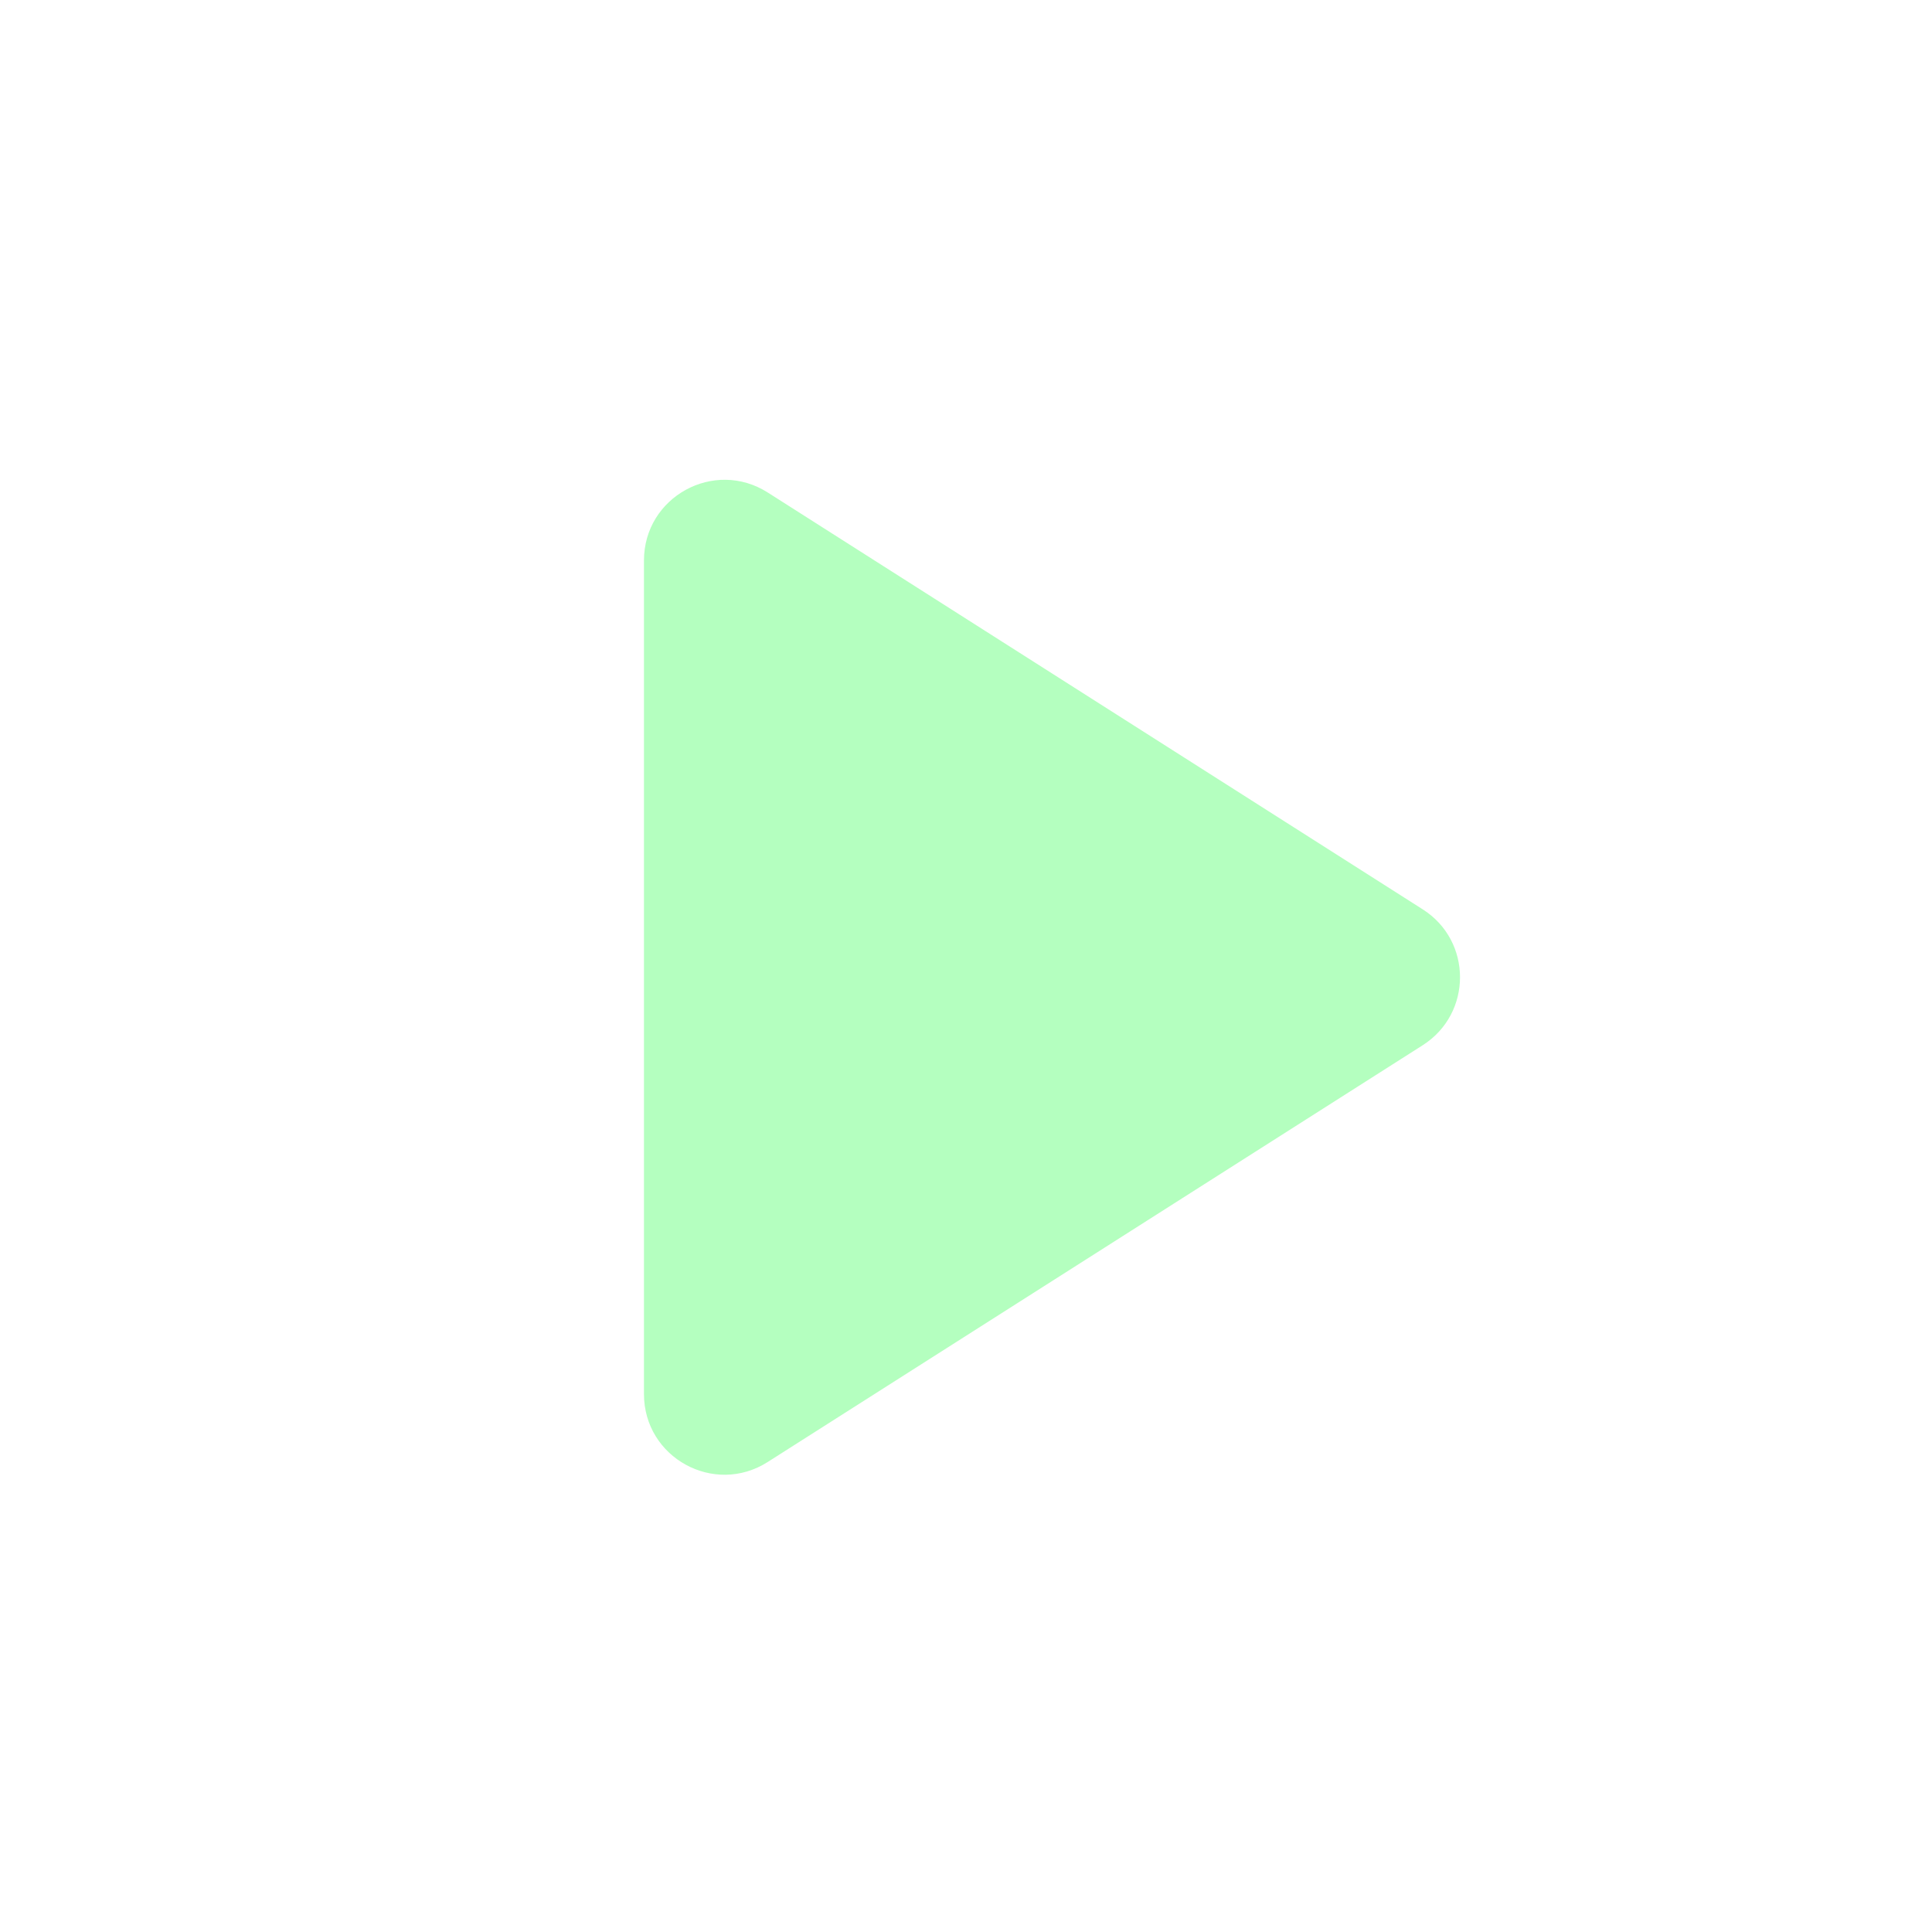 <svg width="22" height="22" viewBox="0 0 22 22" fill="none" xmlns="http://www.w3.org/2000/svg">
<g id="mdi:play">
<path id="Vector" d="M8.742 5.608C8.132 5.22 7.333 5.658 7.333 6.382V15.875C7.333 16.599 8.132 17.037 8.742 16.648L16.201 11.902C16.767 11.541 16.767 10.715 16.201 10.355L8.742 5.608Z" fill="#6BFF81" fill-opacity="0.5"/>
</g>
</svg>
